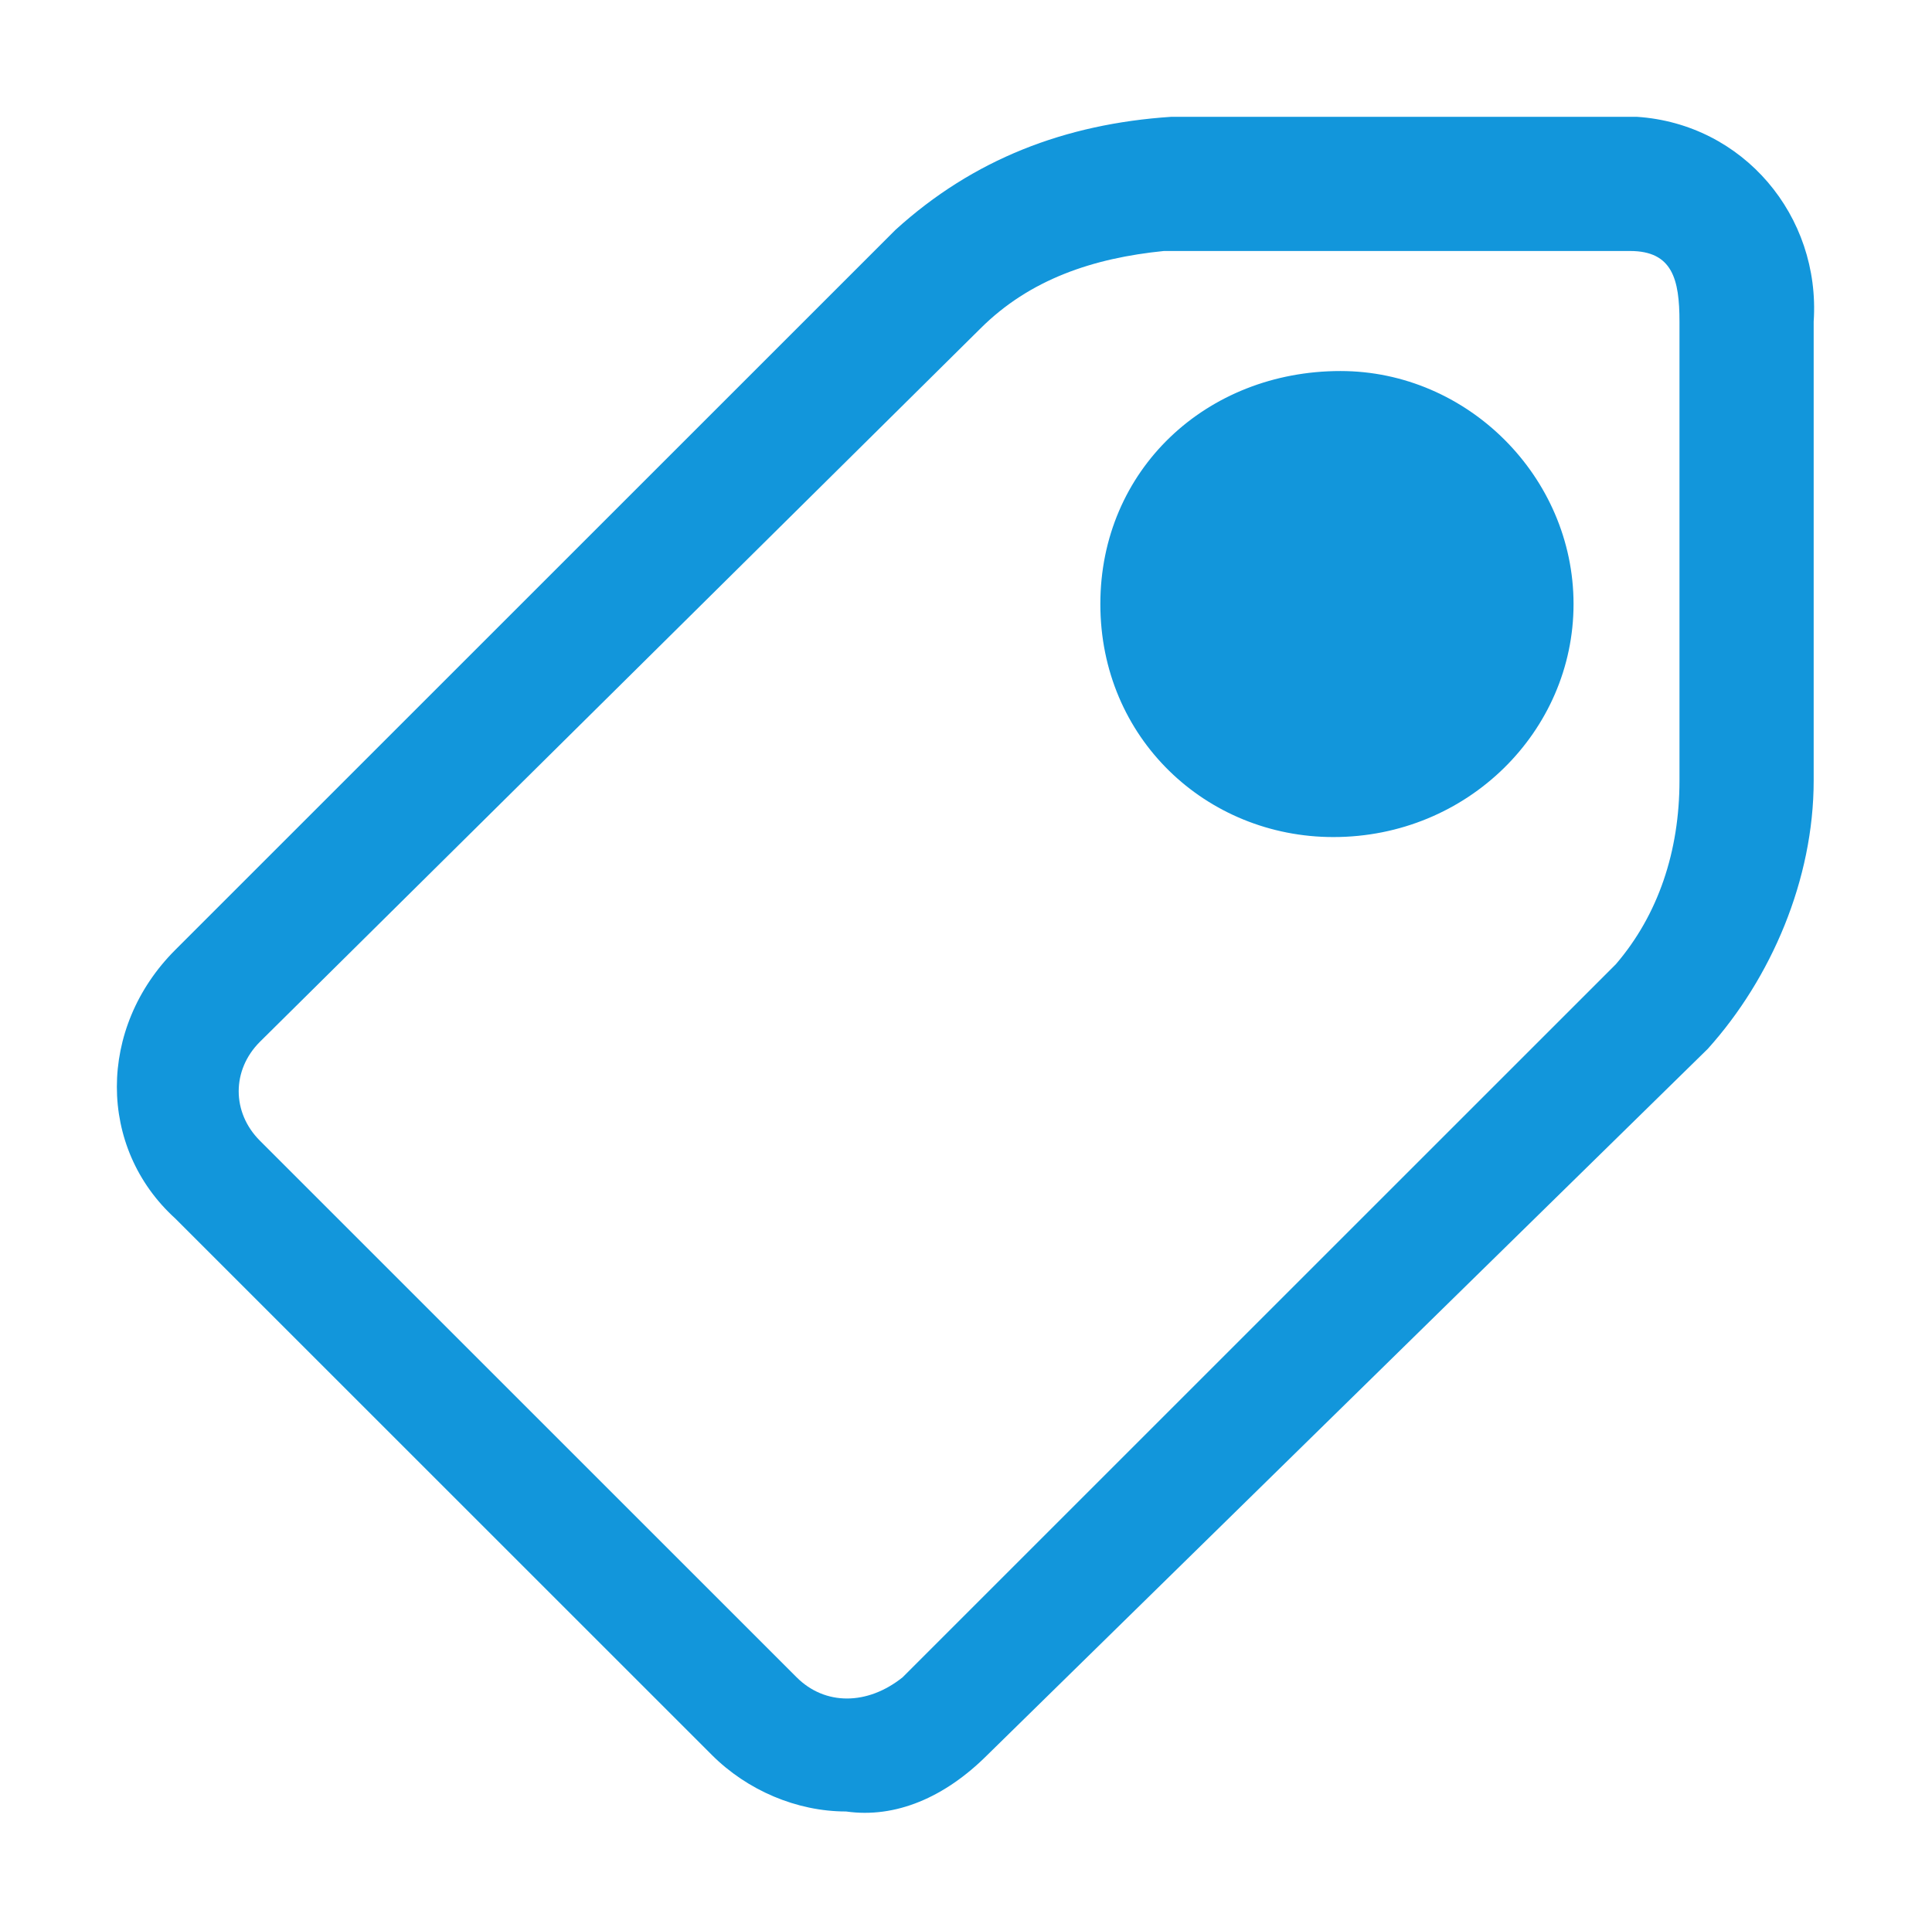 <?xml version="1.0" standalone="no"?><!DOCTYPE svg PUBLIC "-//W3C//DTD SVG 1.1//EN" "http://www.w3.org/Graphics/SVG/1.1/DTD/svg11.dtd"><svg t="1533447568364" class="icon" style="" viewBox="0 0 1025 1024" version="1.1" xmlns="http://www.w3.org/2000/svg" p-id="6266" xmlns:xlink="http://www.w3.org/1999/xlink" width="50.049" height="50"><defs><style type="text/css"></style></defs><path d="M448.883 961.29c-26.229 0-52.459-11.241-71.194-29.976l-284.775-284.775c-41.217-37.47-41.217-101.17 0-142.388l382.198-382.198c41.217-37.47 89.929-56.206 146.135-59.953h247.305c56.206 3.747 97.423 52.459 93.676 108.664v243.558c0 52.459-22.482 104.917-56.206 142.388l-382.198 374.704c-22.482 22.482-48.712 33.723-74.941 29.976z m168.617-828.096c-37.47 3.747-71.194 14.988-97.423 41.217l-382.198 378.451c-14.988 14.988-14.988 37.47 0 52.459l284.775 284.775c14.988 14.988 37.47 14.988 56.206 0l378.451-378.451c22.482-26.229 33.723-59.953 33.723-97.423v-243.558c0-22.482-3.747-37.47-26.229-37.47h-247.305z" fill="#1296db" p-id="6267"></path><path d="M707.429 444.198c-67.447 0-123.652-52.459-123.652-123.652s56.206-123.652 127.399-123.652c67.447 0 123.652 56.206 123.652 123.652s-56.206 123.652-127.399 123.652" fill="#1296db" p-id="6268"></path></svg>